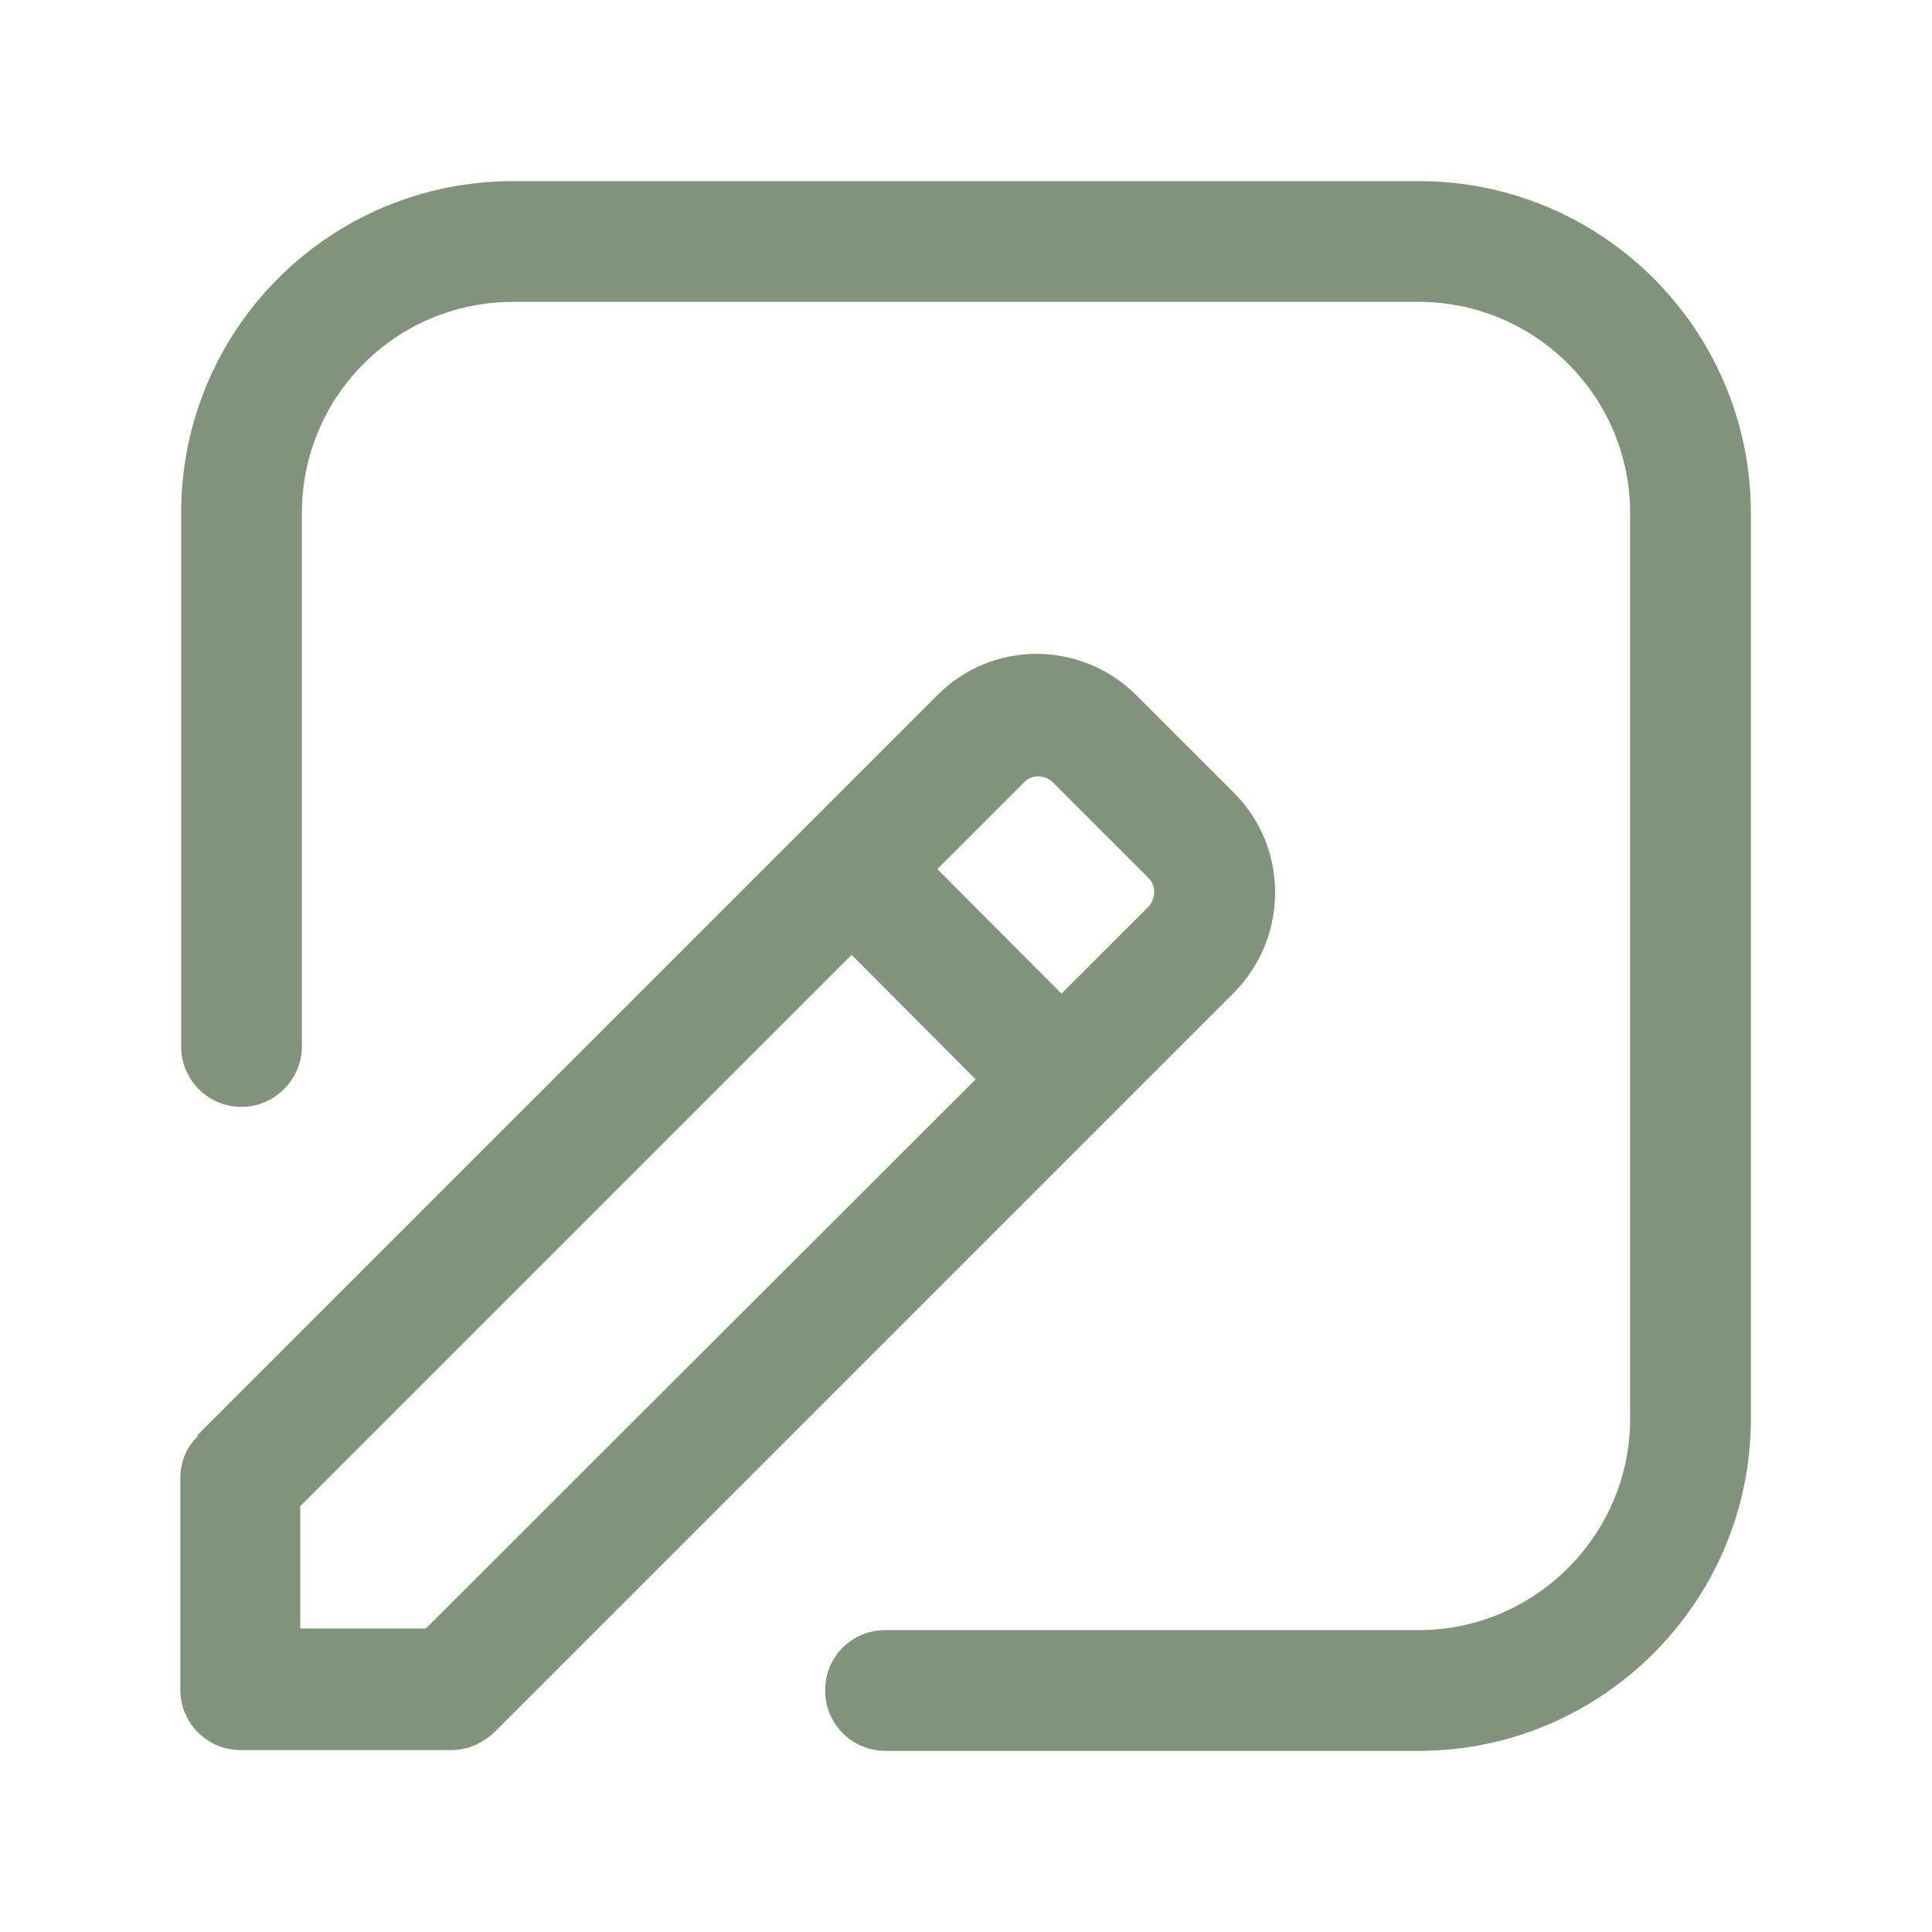 <svg viewBox="0 0 24 24" xmlns="http://www.w3.org/2000/svg"><path fill="none" d="M0 0h24v24H0V0Z"/><g fill="#82937b"><path d="M3.53 18.91l9.19-9.19c.09-.1.25-.1.35-.01l1.2 1.2c.09.09.09.25 0 .35l-9.2 9.19 .53-.22H2.98l.75.75v-2.62l-.22.53Zm-1.07-1.07c-.15.14-.22.33-.22.53v2.62c0 .41.33.75.75.75h2.62c.19 0 .38-.08.53-.22l9.19-9.19c.68-.69.68-1.8 0-2.48l-1.21-1.21c-.69-.69-1.8-.69-2.48 0l-9.19 9.19Z"/><path d="M13.73 12.89l-2.62-2.63c-.3-.3-.77-.3-1.07-.01 -.3.29-.3.76-.01 1.06l2.62 2.63c.29.29.76.29 1.06 0 .29-.3.29-.77 0-1.07Z"/><path d="M3.75 13V6.375c0-1.45 1.17-2.625 2.625-2.625h11.25c1.44 0 2.625 1.17 2.625 2.625v11.25c0 1.44-1.18 2.625-2.625 2.625H11c-.42 0-.75.33-.75.75 0 .41.33.75.75.75h6.625c2.27 0 4.125-1.85 4.125-4.125V6.375c0-2.28-1.85-4.125-4.125-4.125H6.375c-2.28 0-4.125 1.84-4.125 4.125V13c0 .41.33.75.75.75 .41 0 .75-.34.75-.75Z"/></g></svg>